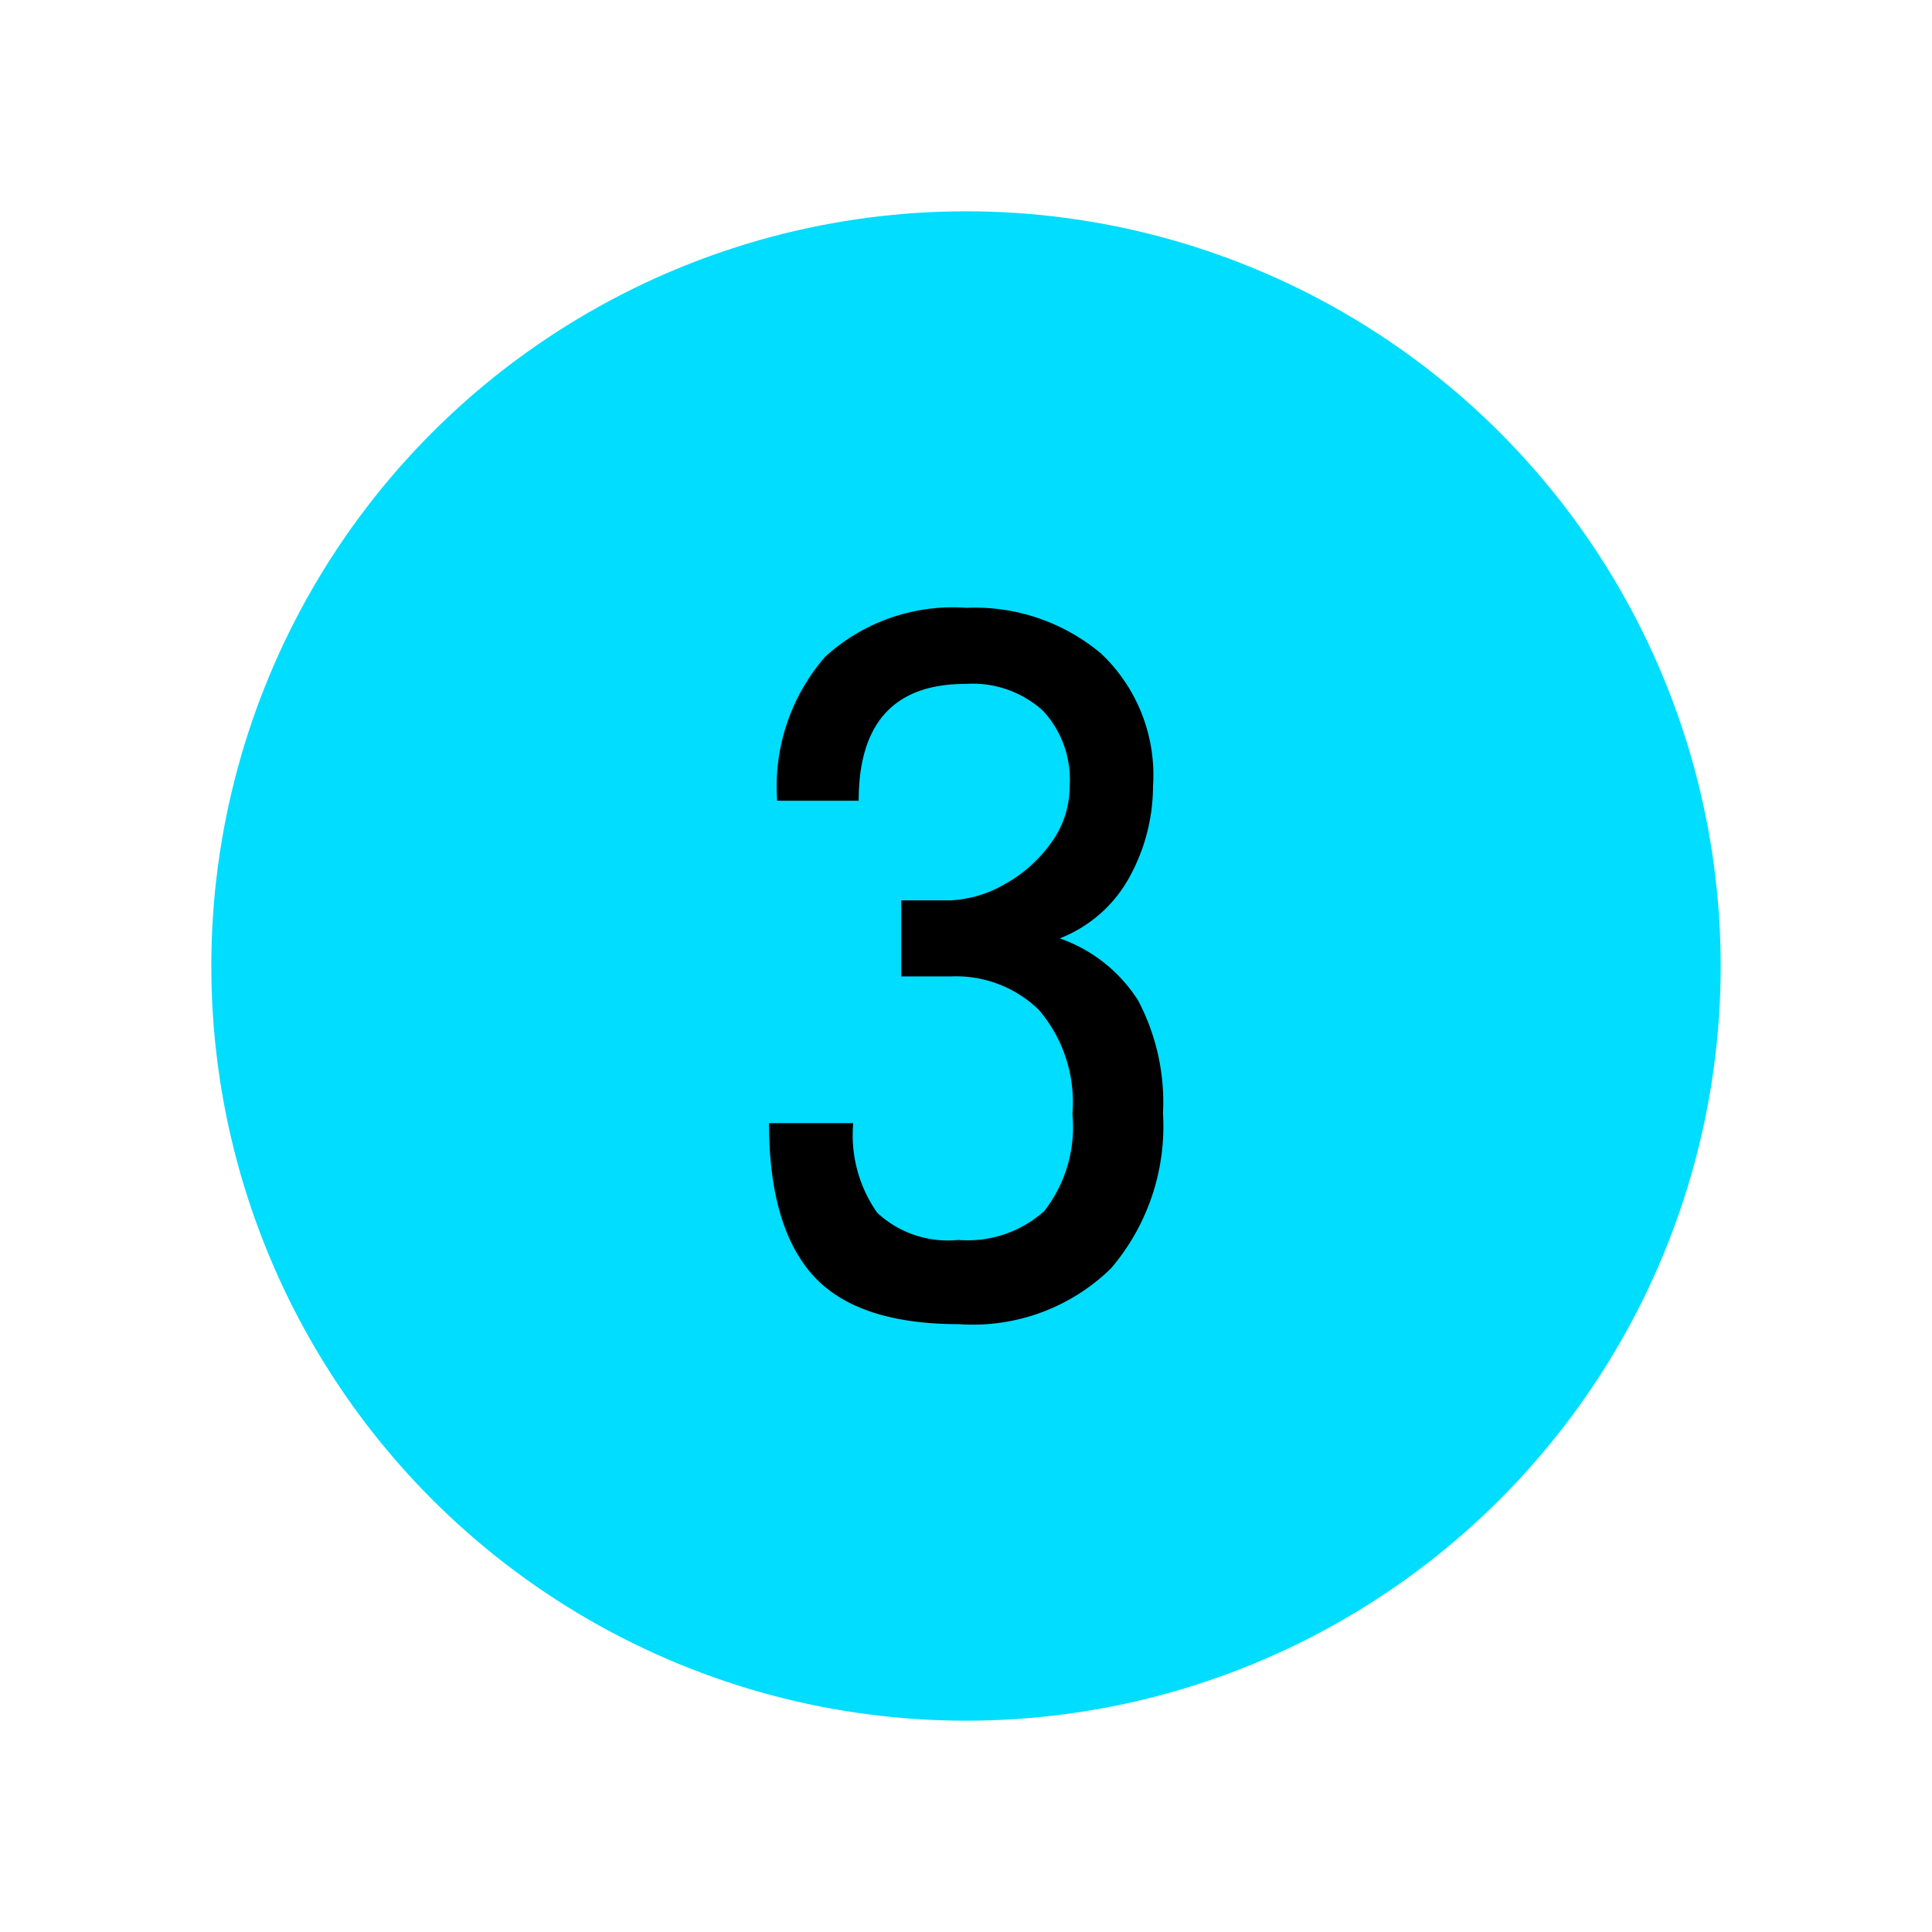 <svg xmlns="http://www.w3.org/2000/svg" xmlns:xlink="http://www.w3.org/1999/xlink" width="64" height="64" viewBox="0 0 64 64">
  <defs>
    <clipPath id="clip-level-icon-3">
      <rect width="64" height="64"/>
    </clipPath>
  </defs>
  <g id="level-icon-3" clip-path="url(#clip-level-icon-3)">
    <circle id="타원_19" data-name="타원 19" cx="25" cy="25" r="25" transform="translate(7 7)" fill="#0df"/>
    <path id="패스_3" data-name="패스 3" d="M3.99-6.36a4.455,4.455,0,0,0,.795,2.97,3.434,3.434,0,0,0,2.685.9,3.8,3.8,0,0,0,2.85-.96,4.527,4.527,0,0,0,.93-3.21,4.705,4.705,0,0,0-1.11-3.45,3.935,3.935,0,0,0-2.91-1.11H5.58v-2.52H7.23a3.942,3.942,0,0,0,1.785-.54,4.655,4.655,0,0,0,1.53-1.365,3.186,3.186,0,0,0,.615-1.9,3.346,3.346,0,0,0-.885-2.475A3.474,3.474,0,0,0,7.71-20.91q-3.54,0-3.54,3.87H1.47a6.542,6.542,0,0,1,1.59-4.77,6.274,6.274,0,0,1,4.68-1.62A6.5,6.5,0,0,1,12.2-21.915,5.537,5.537,0,0,1,13.92-17.52a6.266,6.266,0,0,1-.75,2.955,4.486,4.486,0,0,1-2.34,2.085,5.038,5.038,0,0,1,2.595,2.055A7.207,7.207,0,0,1,14.25-6.69a7.242,7.242,0,0,1-1.725,5.145A6.547,6.547,0,0,1,7.5.3Q4.11.3,2.655-1.32T1.2-6.36Z" transform="translate(24.275 43.565)"/>
  </g>
</svg>
